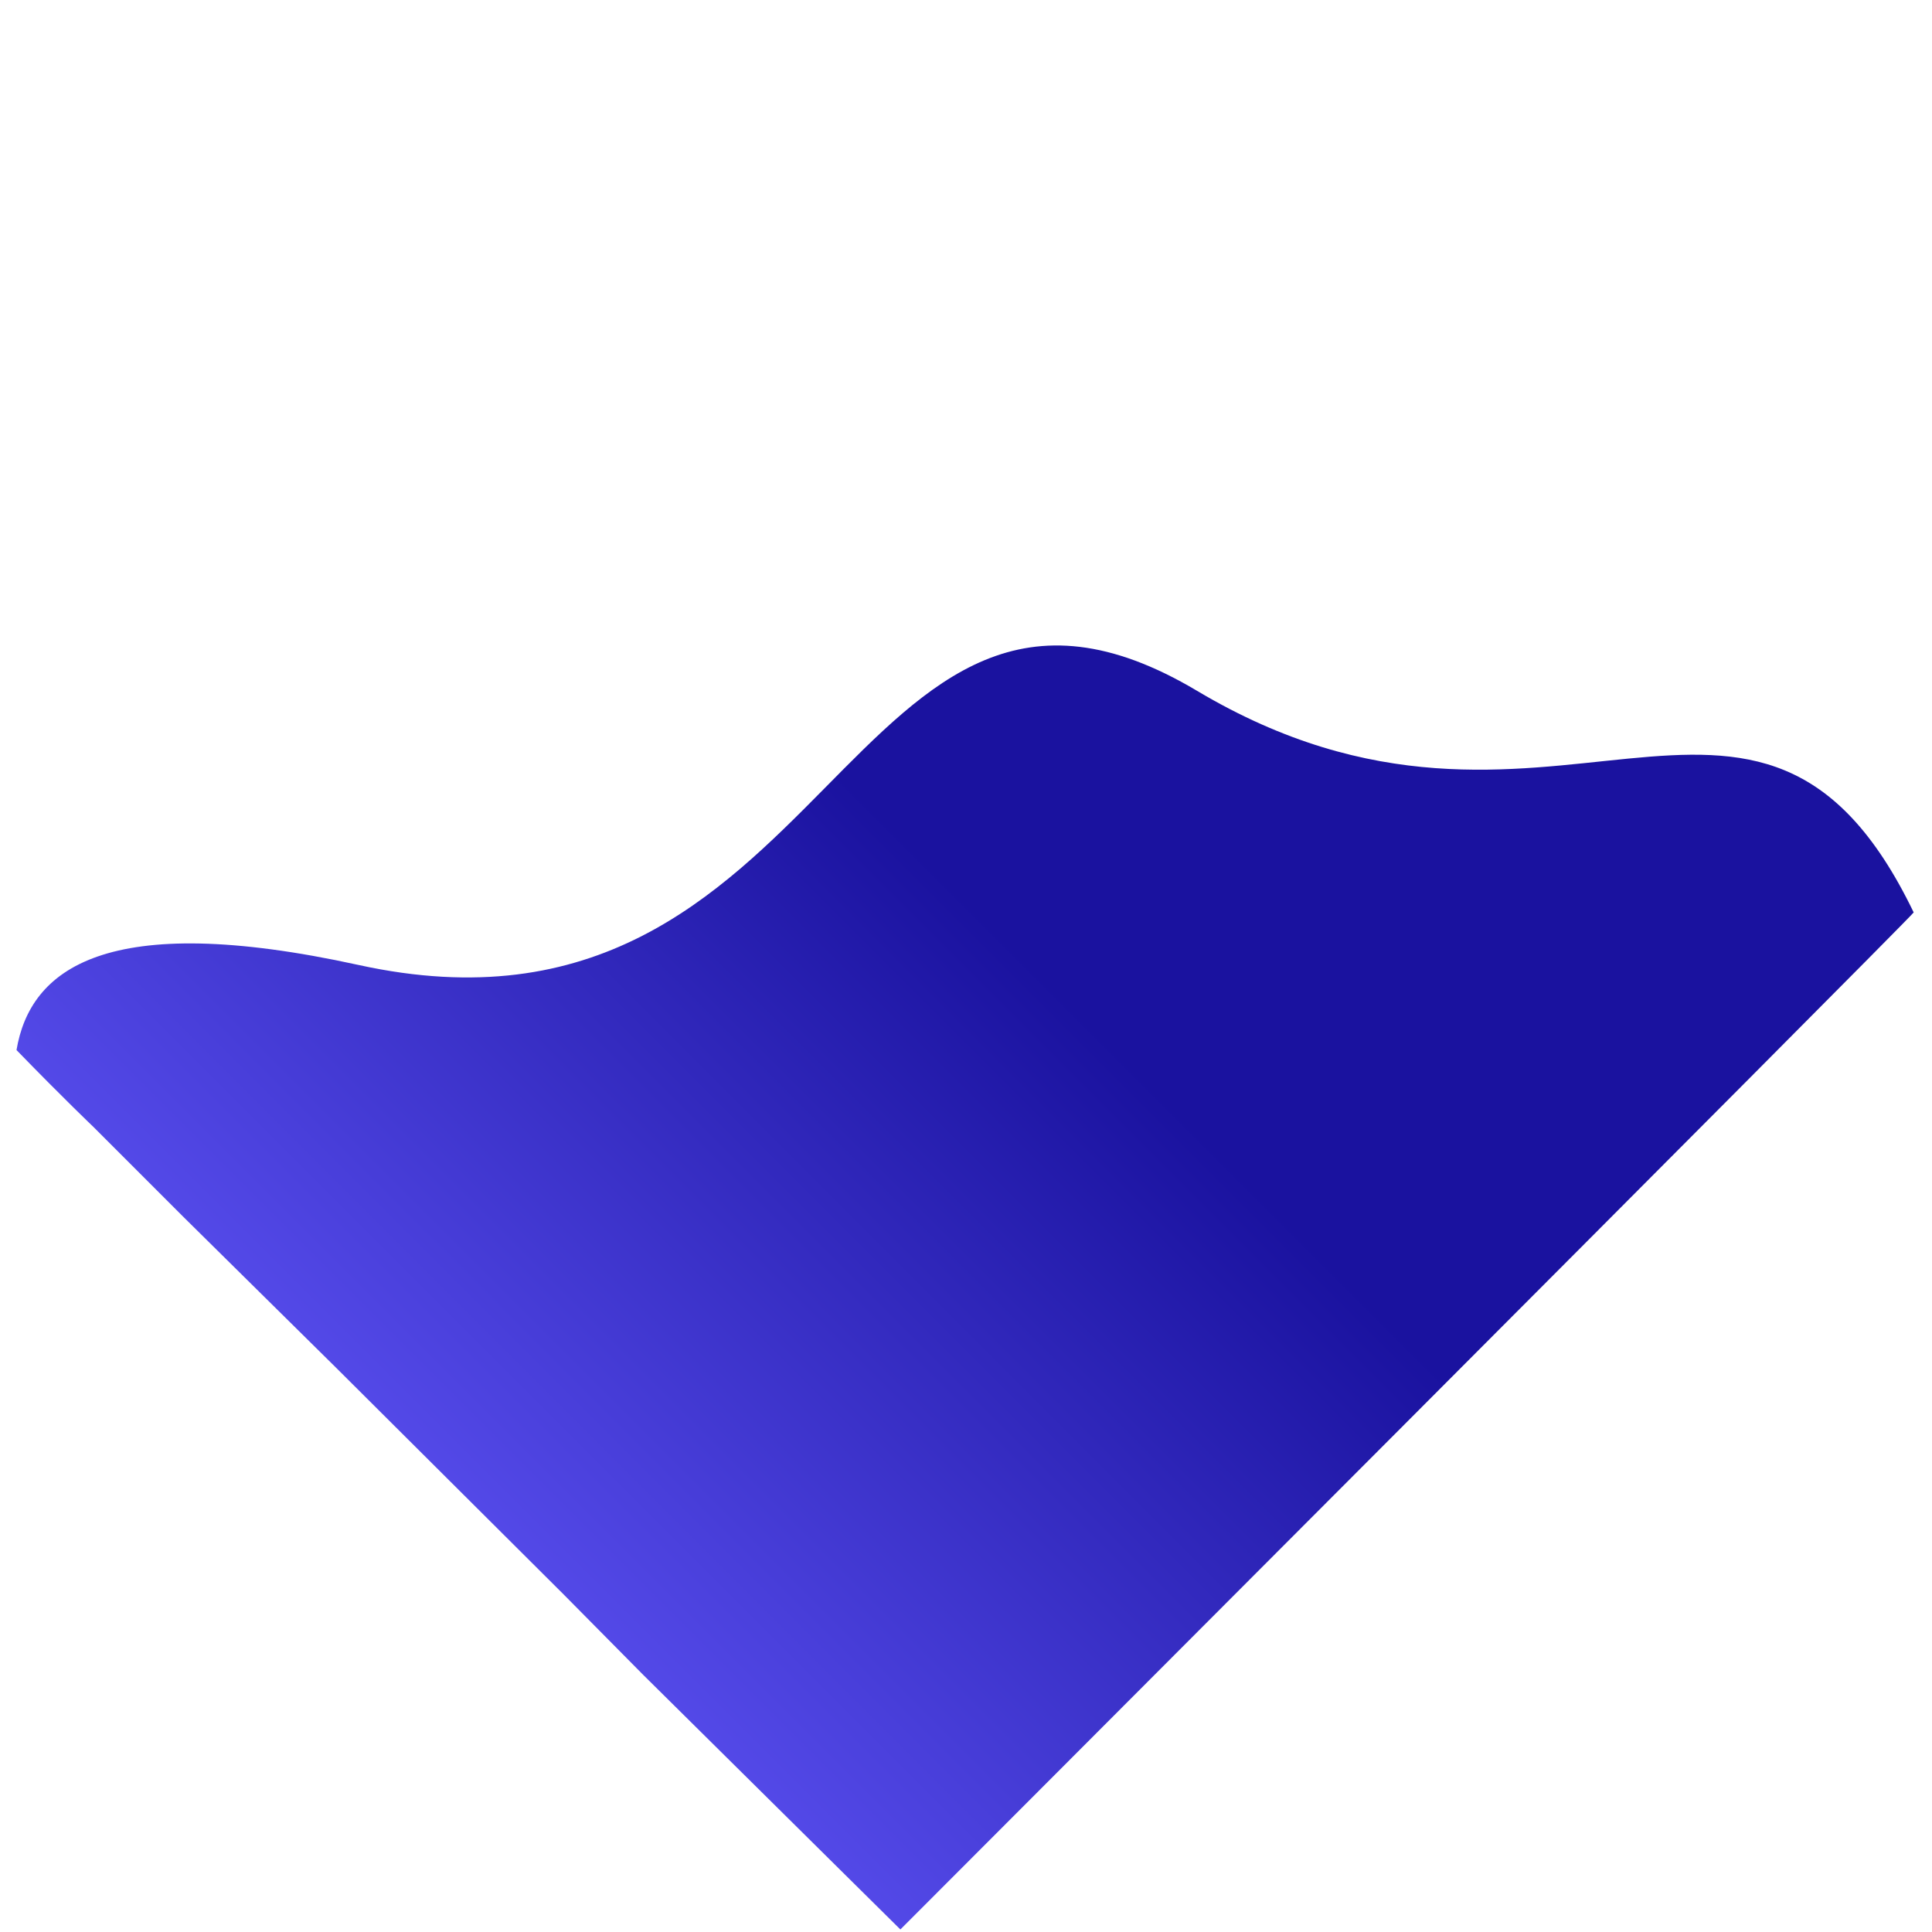 <svg xmlns="http://www.w3.org/2000/svg" xmlns:xlink="http://www.w3.org/1999/xlink" width="2969.411" height="2969.411" viewBox="0 0 2969.411 2969.411">
  <defs>
    <linearGradient id="linear-gradient" x1="1.119" y1="0.577" x2="0.5" y2="0.577" gradientUnits="objectBoundingBox">
      <stop offset="0" stop-color="#6156f9"/>
      <stop offset="1" stop-color="#1a129f"/>
    </linearGradient>
  </defs>
  <path id="Bg_Shape" data-name="Bg Shape" d="M2328.609,2409.575s1.578,61.769.063,167.289c-102.022,72.653-249.011,56.705-464.25-279.329-403.067-629.275-1054.906-4.592-1209.2-613.344S-64.962,1186.431,117.236,664.605c24.882-2.734,2206.57-4.061,2206.57-4.061l2.8,556.366-.934,173.611.934,494.435,2,327.3Z" transform="translate(3494.109 1789.402) rotate(135)" fill="url(#linear-gradient)"/>
</svg>

